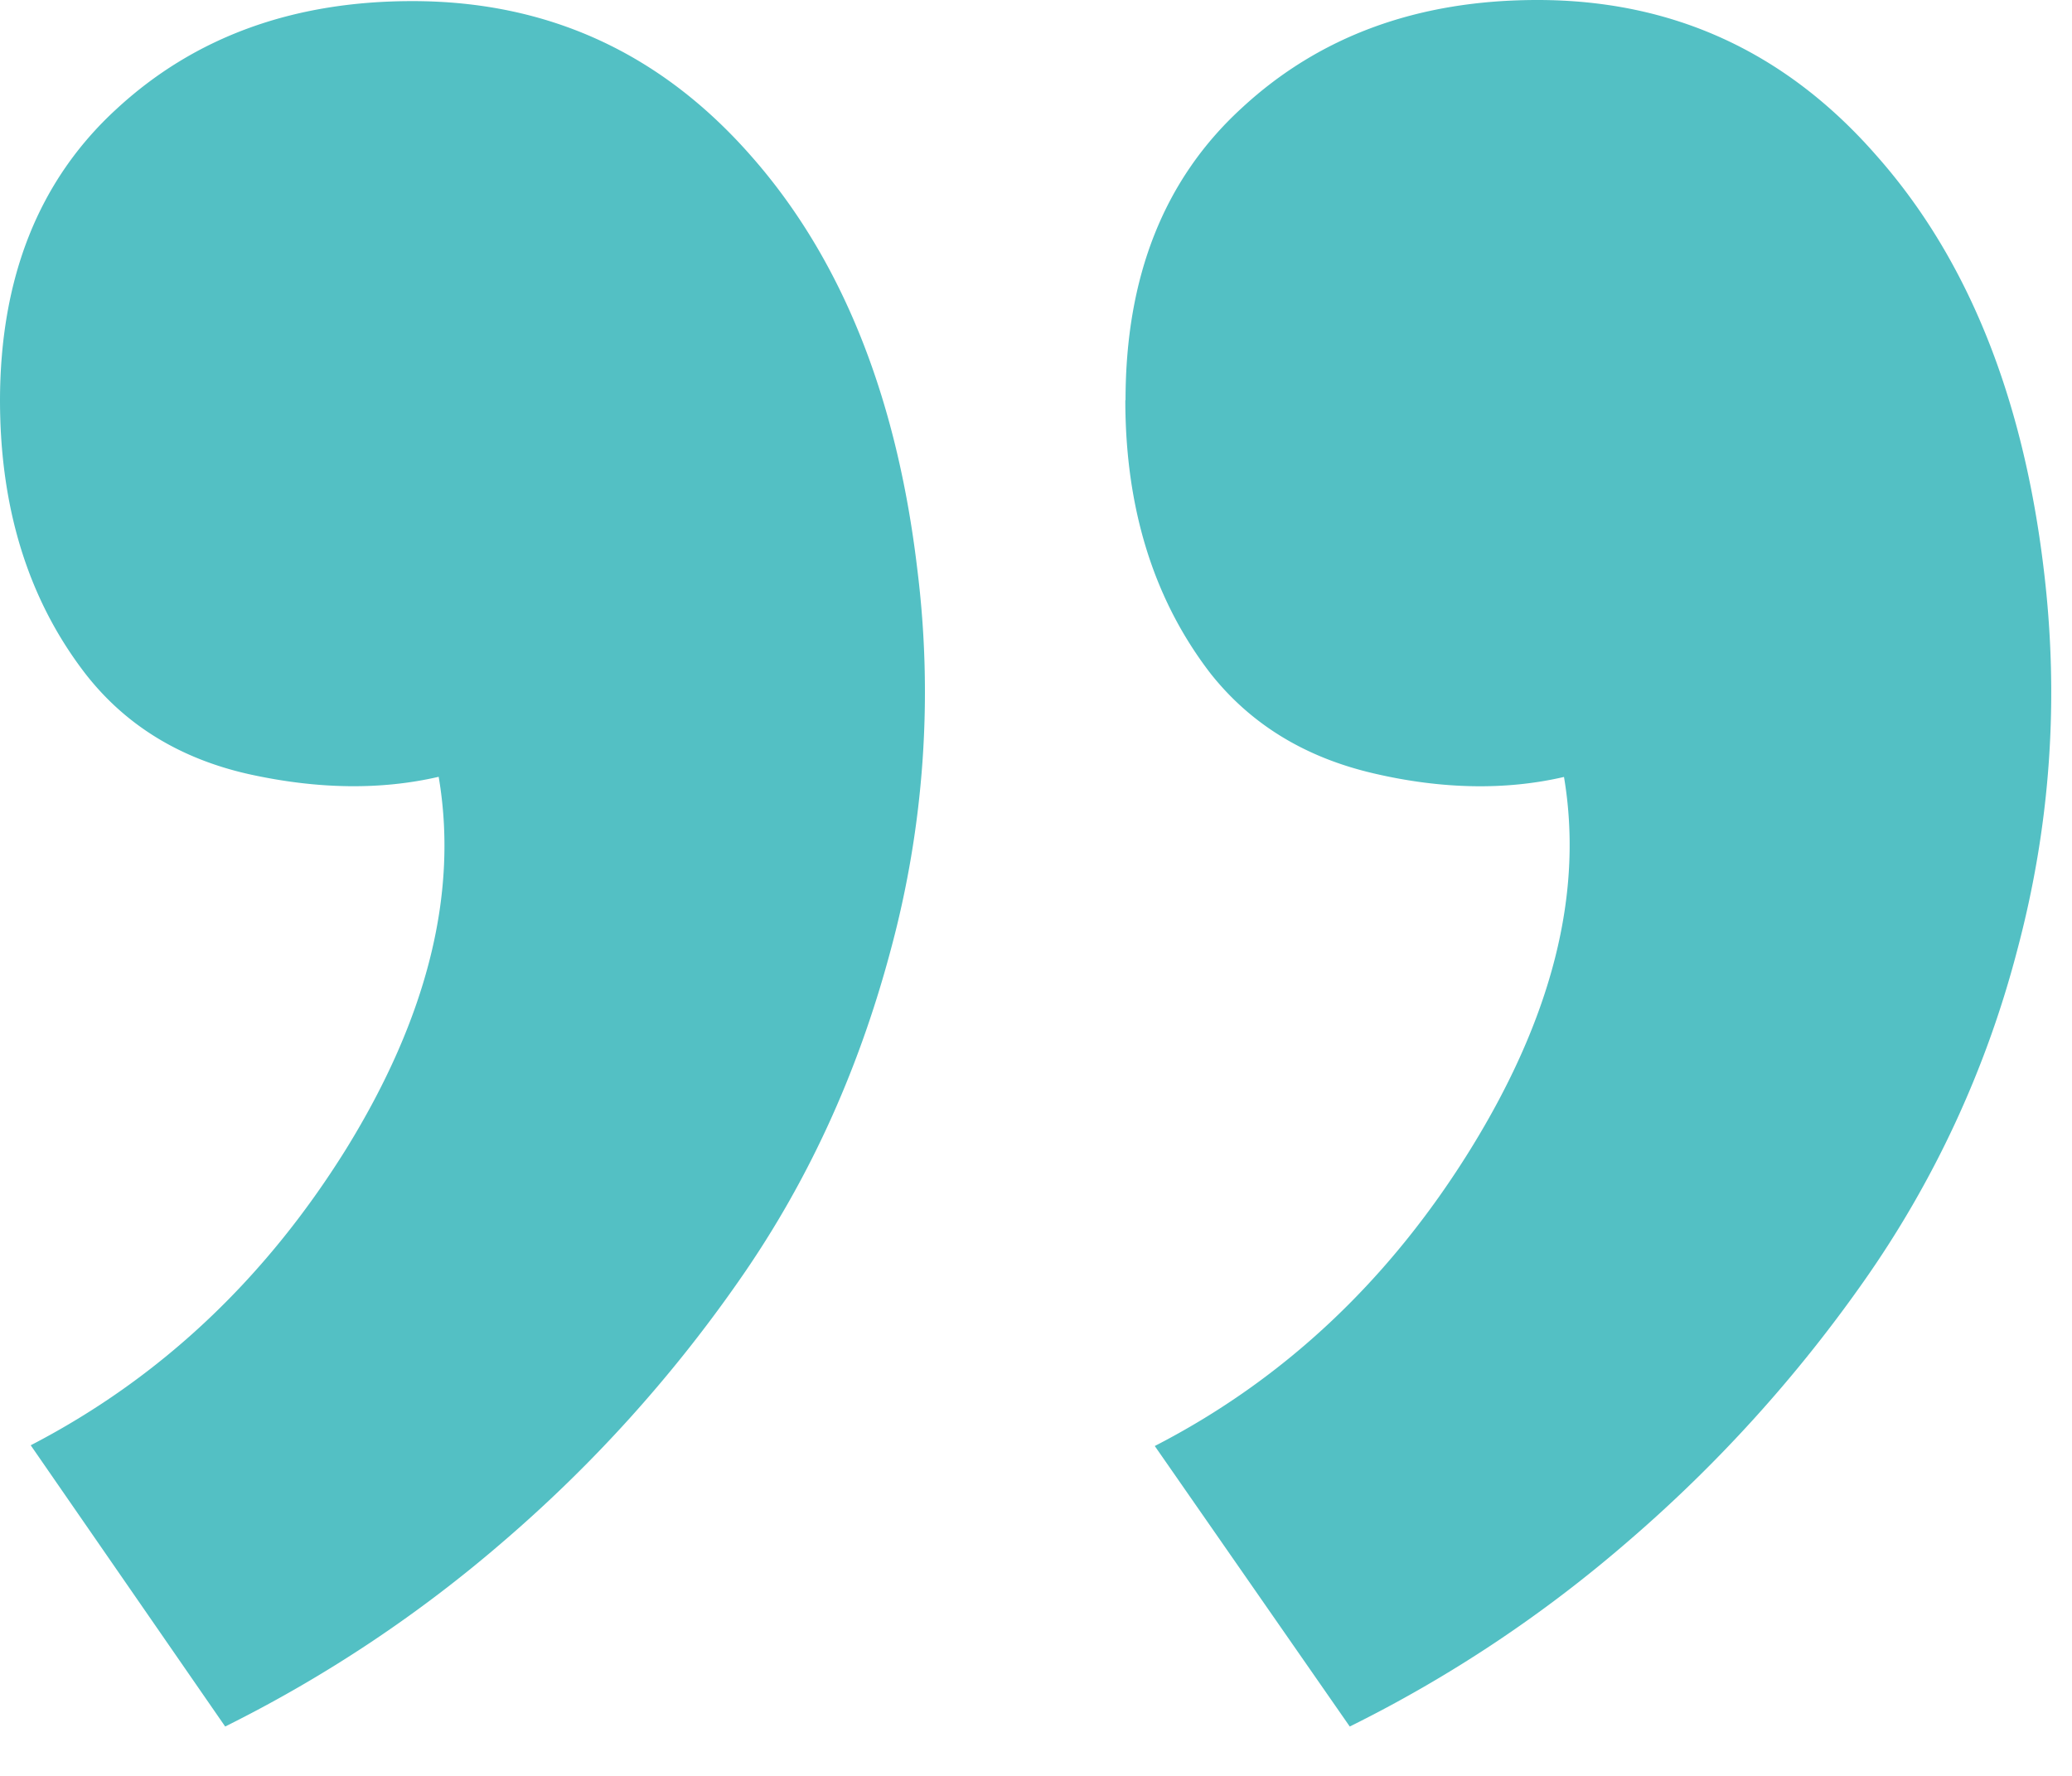 <svg width="28" height="24" fill="none" xmlns="http://www.w3.org/2000/svg"><path d="M15.207 5.405c0 1.467.383 2.697 1.15 3.695.543.687 1.28 1.138 2.211 1.353.917.214 1.784.229 2.567.047.267 1.583-.167 3.26-1.267 5.037-1.1 1.775-2.525 3.111-4.263 4.005l2.635 3.791c1.333-.66 2.6-1.496 3.767-2.508a19.1 19.1 0 003.166-3.49 13.83 13.83 0 002.084-4.483c.45-1.684.575-3.4.36-5.167-.28-2.333-1.034-4.2-2.26-5.583C24.132.7 22.603 0 20.777 0c-1.609 0-2.944.483-4 1.463-1.047.96-1.567 2.275-1.567 3.947l-.003-.005zM0 5.405C0 6.872.383 8.102 1.15 9.1c.543.7 1.283 1.153 2.212 1.362.933.206 1.788.216 2.566.036.267 1.567-.15 3.25-1.253 5.034-1.1 1.766-2.522 3.1-4.26 4l2.628 3.801a18.011 18.011 0 003.767-2.508 18.813 18.813 0 003.157-3.49c.926-1.317 1.616-2.8 2.066-4.483.456-1.683.579-3.438.362-5.167-.277-2.333-1.027-4.2-2.25-5.583C8.923.712 7.4.015 5.573.015c-1.611 0-2.946.483-4.003 1.462C.525 2.437 0 3.752 0 5.423v-.018z" fill="#28B0B5" fill-opacity=".8"/></svg>